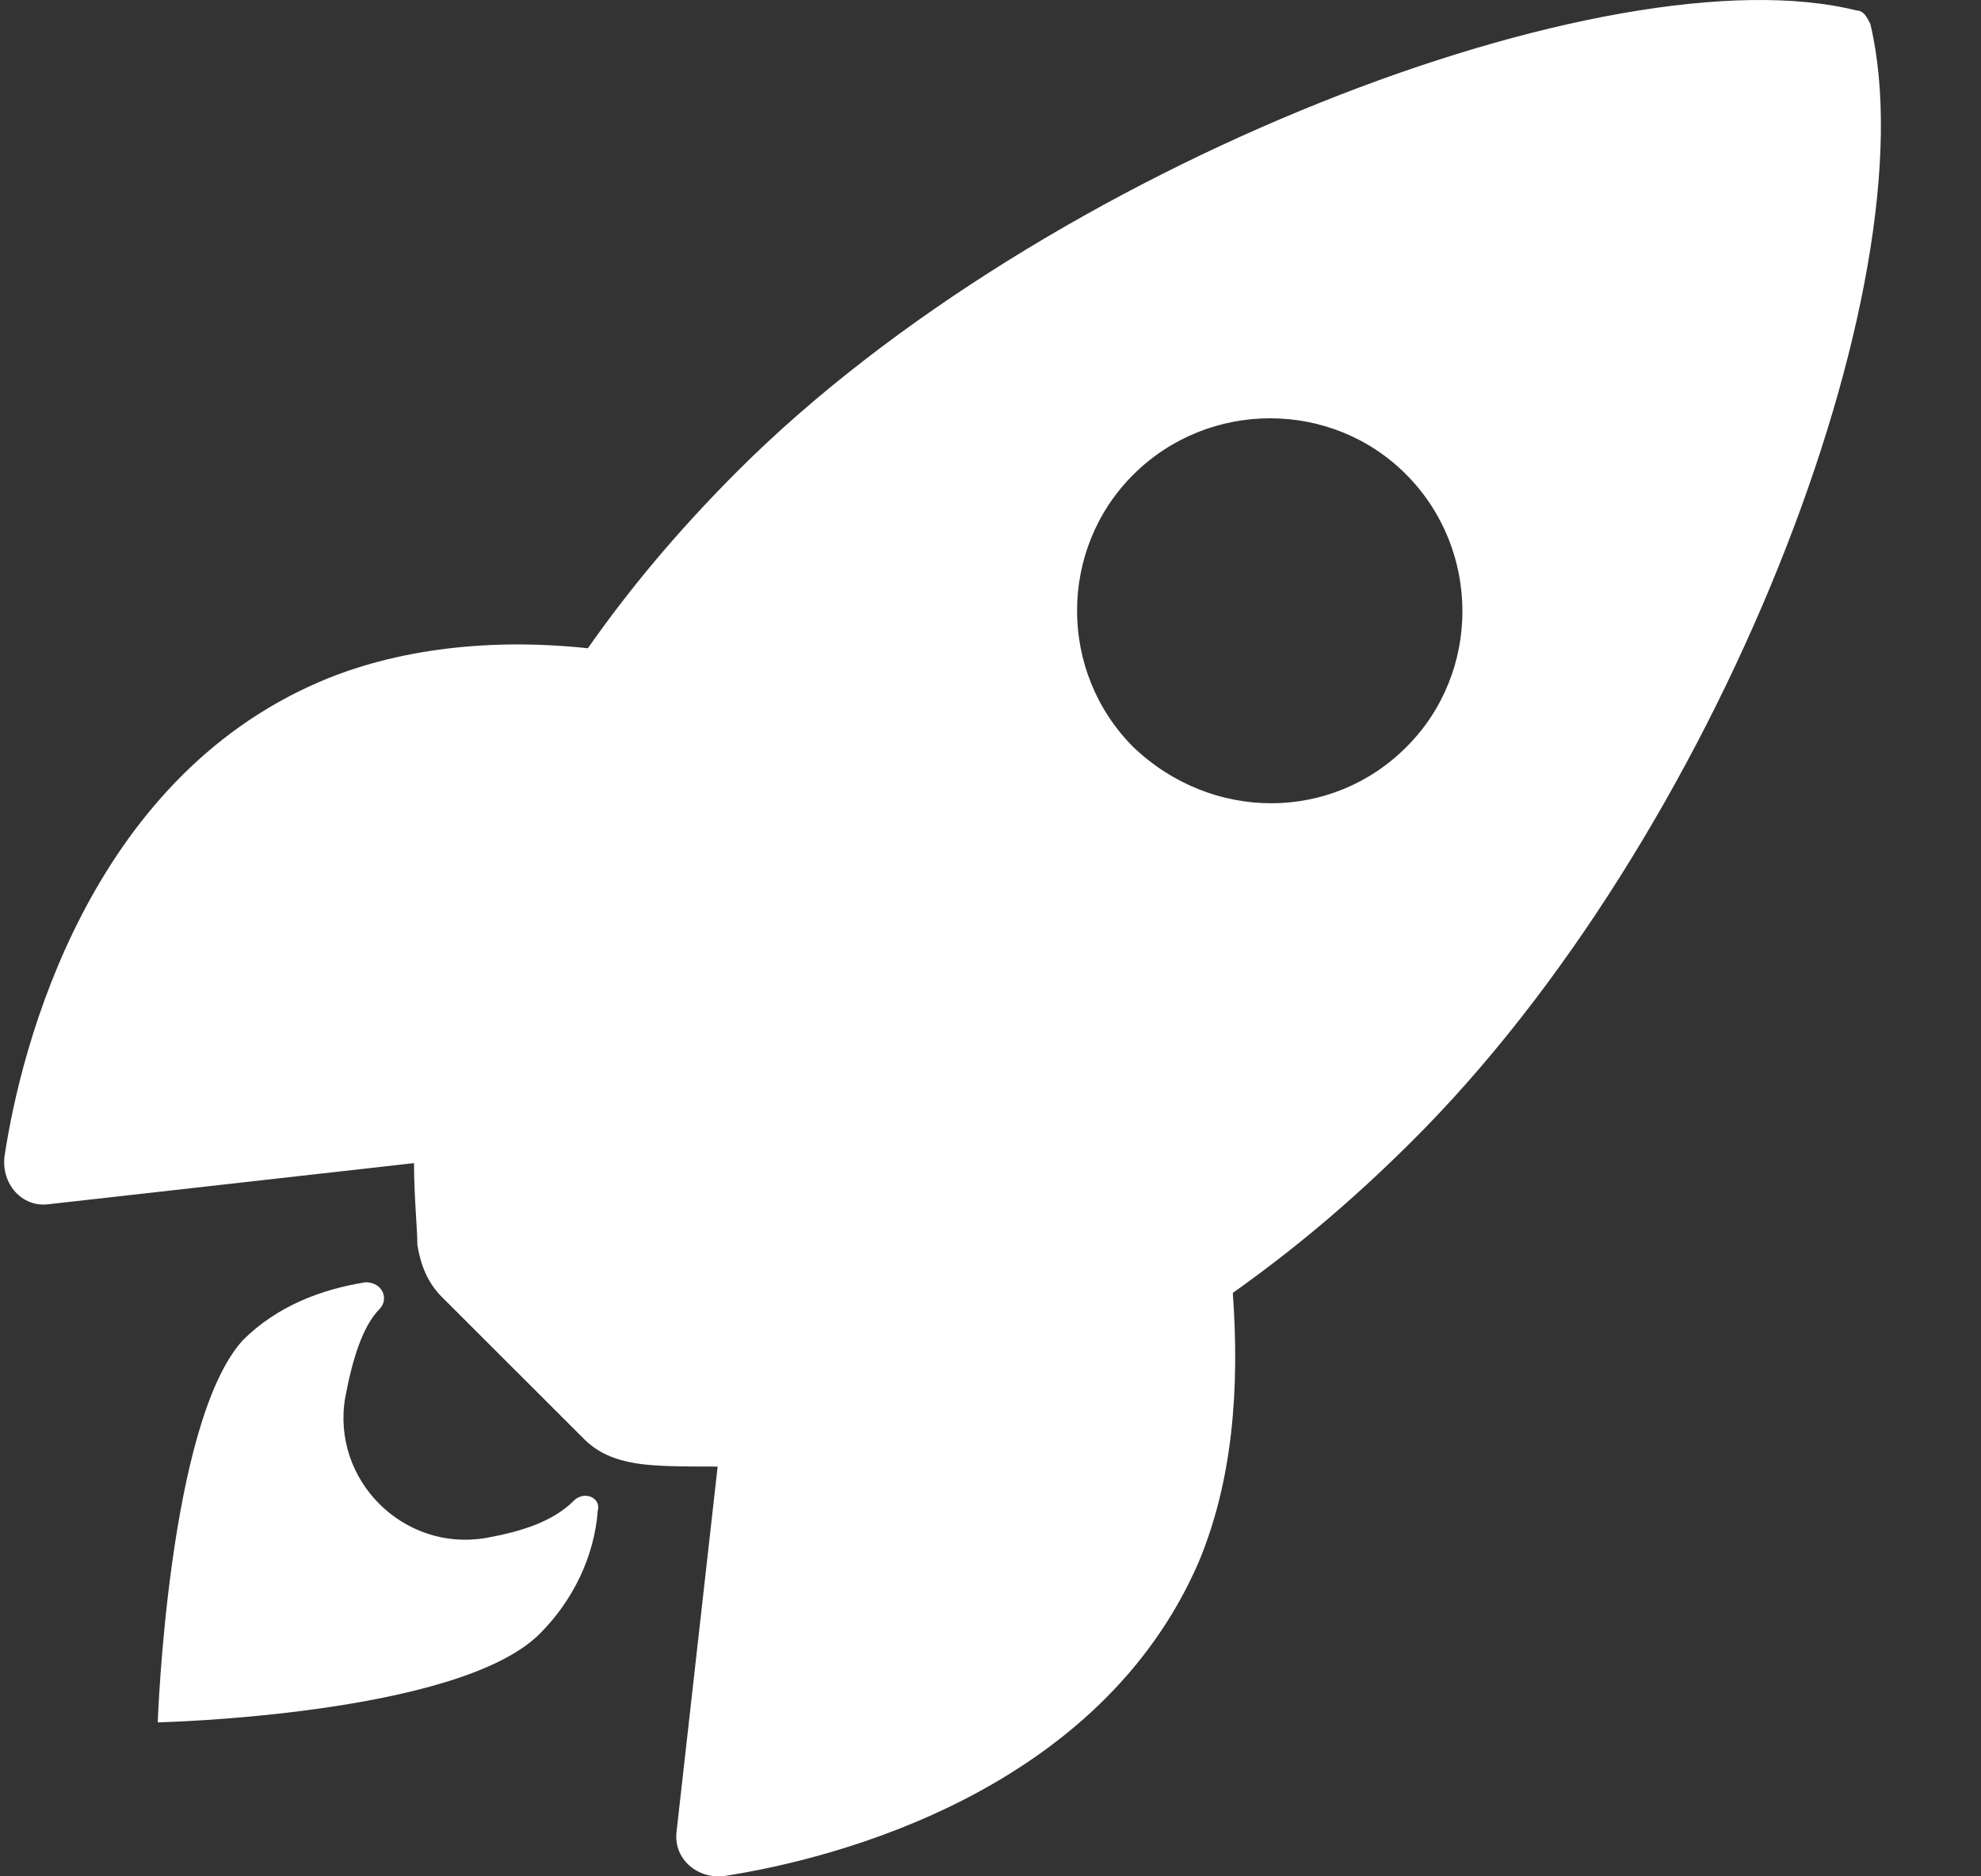 <svg width="19" height="18" viewBox="0 0 19 18" fill="none" xmlns="http://www.w3.org/2000/svg">
<rect x="0" y="0" width="19" height="18" fill="#333333" stroke="none"/>
<path d="M17.939 0.231C17.907 0.164 17.872 0.101 17.809 0.101C15.453 -0.489 10.02 1.574 7.076 4.517C6.486 5.108 6.028 5.663 5.638 6.219C4.72 6.12 3.806 6.219 3.053 6.546C0.863 7.495 0.205 10.012 0.043 11.095C0.012 11.355 0.209 11.587 0.469 11.552L3.971 11.158C3.971 11.485 4.003 11.781 4.003 11.942C4.035 12.139 4.101 12.301 4.231 12.435L5.606 13.809C5.737 13.939 5.902 14.006 6.099 14.038C6.296 14.069 6.556 14.069 6.883 14.069L6.489 17.571C6.457 17.831 6.686 18.028 6.946 17.997C8.026 17.831 10.547 17.177 11.496 14.987C11.824 14.203 11.89 13.317 11.824 12.403C12.379 12.009 12.935 11.552 13.525 10.965C16.469 8.05 18.529 2.717 17.939 0.231ZM10.871 7.168C10.15 6.447 10.15 5.269 10.871 4.552C11.591 3.835 12.77 3.831 13.487 4.552C14.204 5.273 14.208 6.451 13.487 7.168C12.77 7.885 11.623 7.885 10.871 7.168Z" fill="white"/>
<path d="M5.504 14.396C5.307 14.593 5.012 14.692 4.653 14.755C3.869 14.885 3.18 14.2 3.31 13.412C3.377 13.053 3.475 12.726 3.637 12.561C3.736 12.463 3.669 12.301 3.507 12.301C3.081 12.368 2.656 12.53 2.329 12.857C1.612 13.644 1.513 16.523 1.513 16.523C1.513 16.523 4.393 16.457 5.177 15.673C5.504 15.346 5.701 14.92 5.733 14.495C5.768 14.365 5.603 14.298 5.504 14.396Z" fill="white"/>
</svg>
